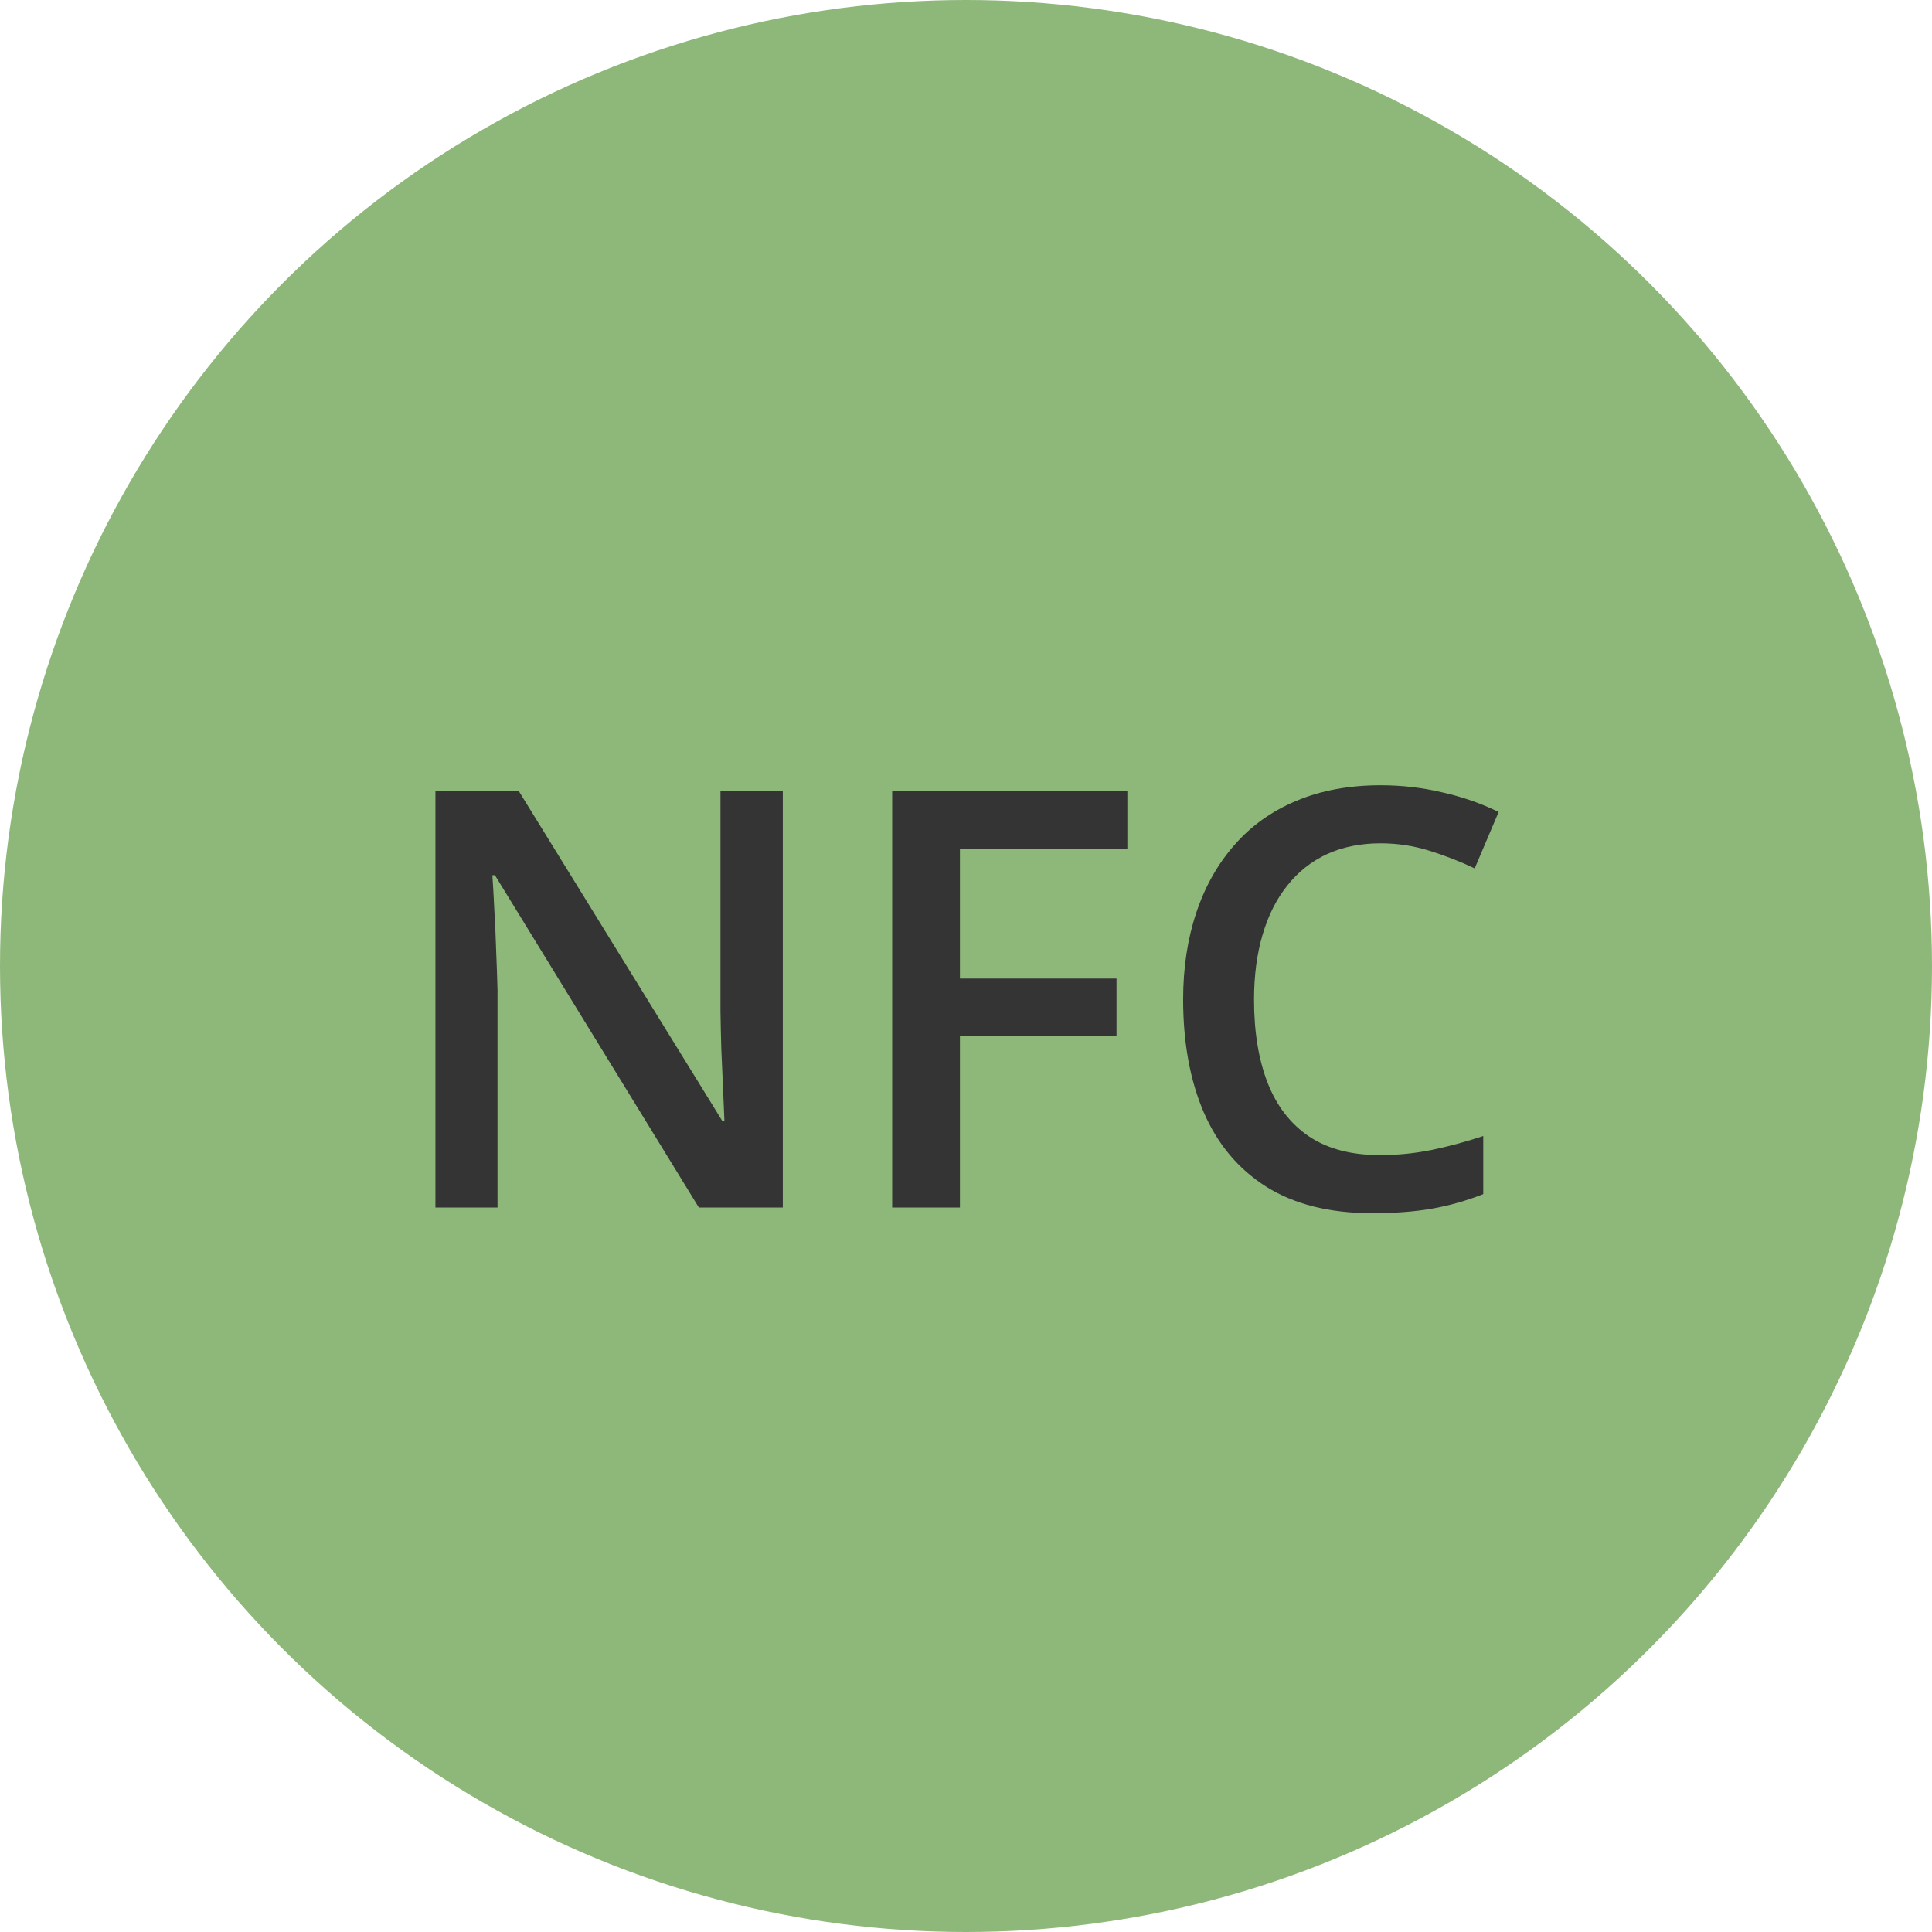 <svg width="56" height="56" viewBox="0 0 56 56" fill="none" xmlns="http://www.w3.org/2000/svg">
<circle cx="28" cy="28" r="28" fill="#8EB87A"/>
<path d="M22.69 35H20.256L14.346 25.369H14.272C14.294 25.693 14.313 26.037 14.33 26.4C14.352 26.763 14.368 27.137 14.38 27.523C14.396 27.908 14.41 28.298 14.421 28.695V35H12.621V22.934H15.04L20.941 32.499H20.998C20.988 32.219 20.974 31.897 20.957 31.534C20.941 31.171 20.924 30.796 20.908 30.411C20.897 30.021 20.888 29.644 20.883 29.281V22.934H22.69V35ZM27.824 35H25.86V22.934H32.677V24.601H27.824V28.364H32.363V30.023H27.824V35ZM40.014 24.444C39.436 24.444 38.919 24.549 38.462 24.758C38.011 24.967 37.629 25.27 37.315 25.666C37.001 26.056 36.762 26.532 36.597 27.093C36.432 27.649 36.349 28.276 36.349 28.975C36.349 29.911 36.481 30.717 36.745 31.393C37.01 32.065 37.411 32.582 37.95 32.945C38.49 33.303 39.172 33.481 39.997 33.481C40.509 33.481 41.007 33.432 41.491 33.333C41.975 33.234 42.476 33.099 42.993 32.928V34.612C42.503 34.805 42.008 34.945 41.508 35.033C41.007 35.121 40.429 35.165 39.774 35.165C38.542 35.165 37.519 34.909 36.704 34.398C35.895 33.886 35.29 33.165 34.889 32.235C34.492 31.305 34.294 30.216 34.294 28.967C34.294 28.054 34.421 27.217 34.674 26.458C34.927 25.699 35.296 25.044 35.78 24.494C36.264 23.938 36.861 23.512 37.571 23.215C38.286 22.912 39.103 22.761 40.022 22.761C40.627 22.761 41.221 22.829 41.805 22.967C42.393 23.099 42.938 23.289 43.439 23.536L42.745 25.171C42.327 24.972 41.89 24.802 41.433 24.659C40.977 24.516 40.503 24.444 40.014 24.444Z" fill="#343434"/>
</svg>
